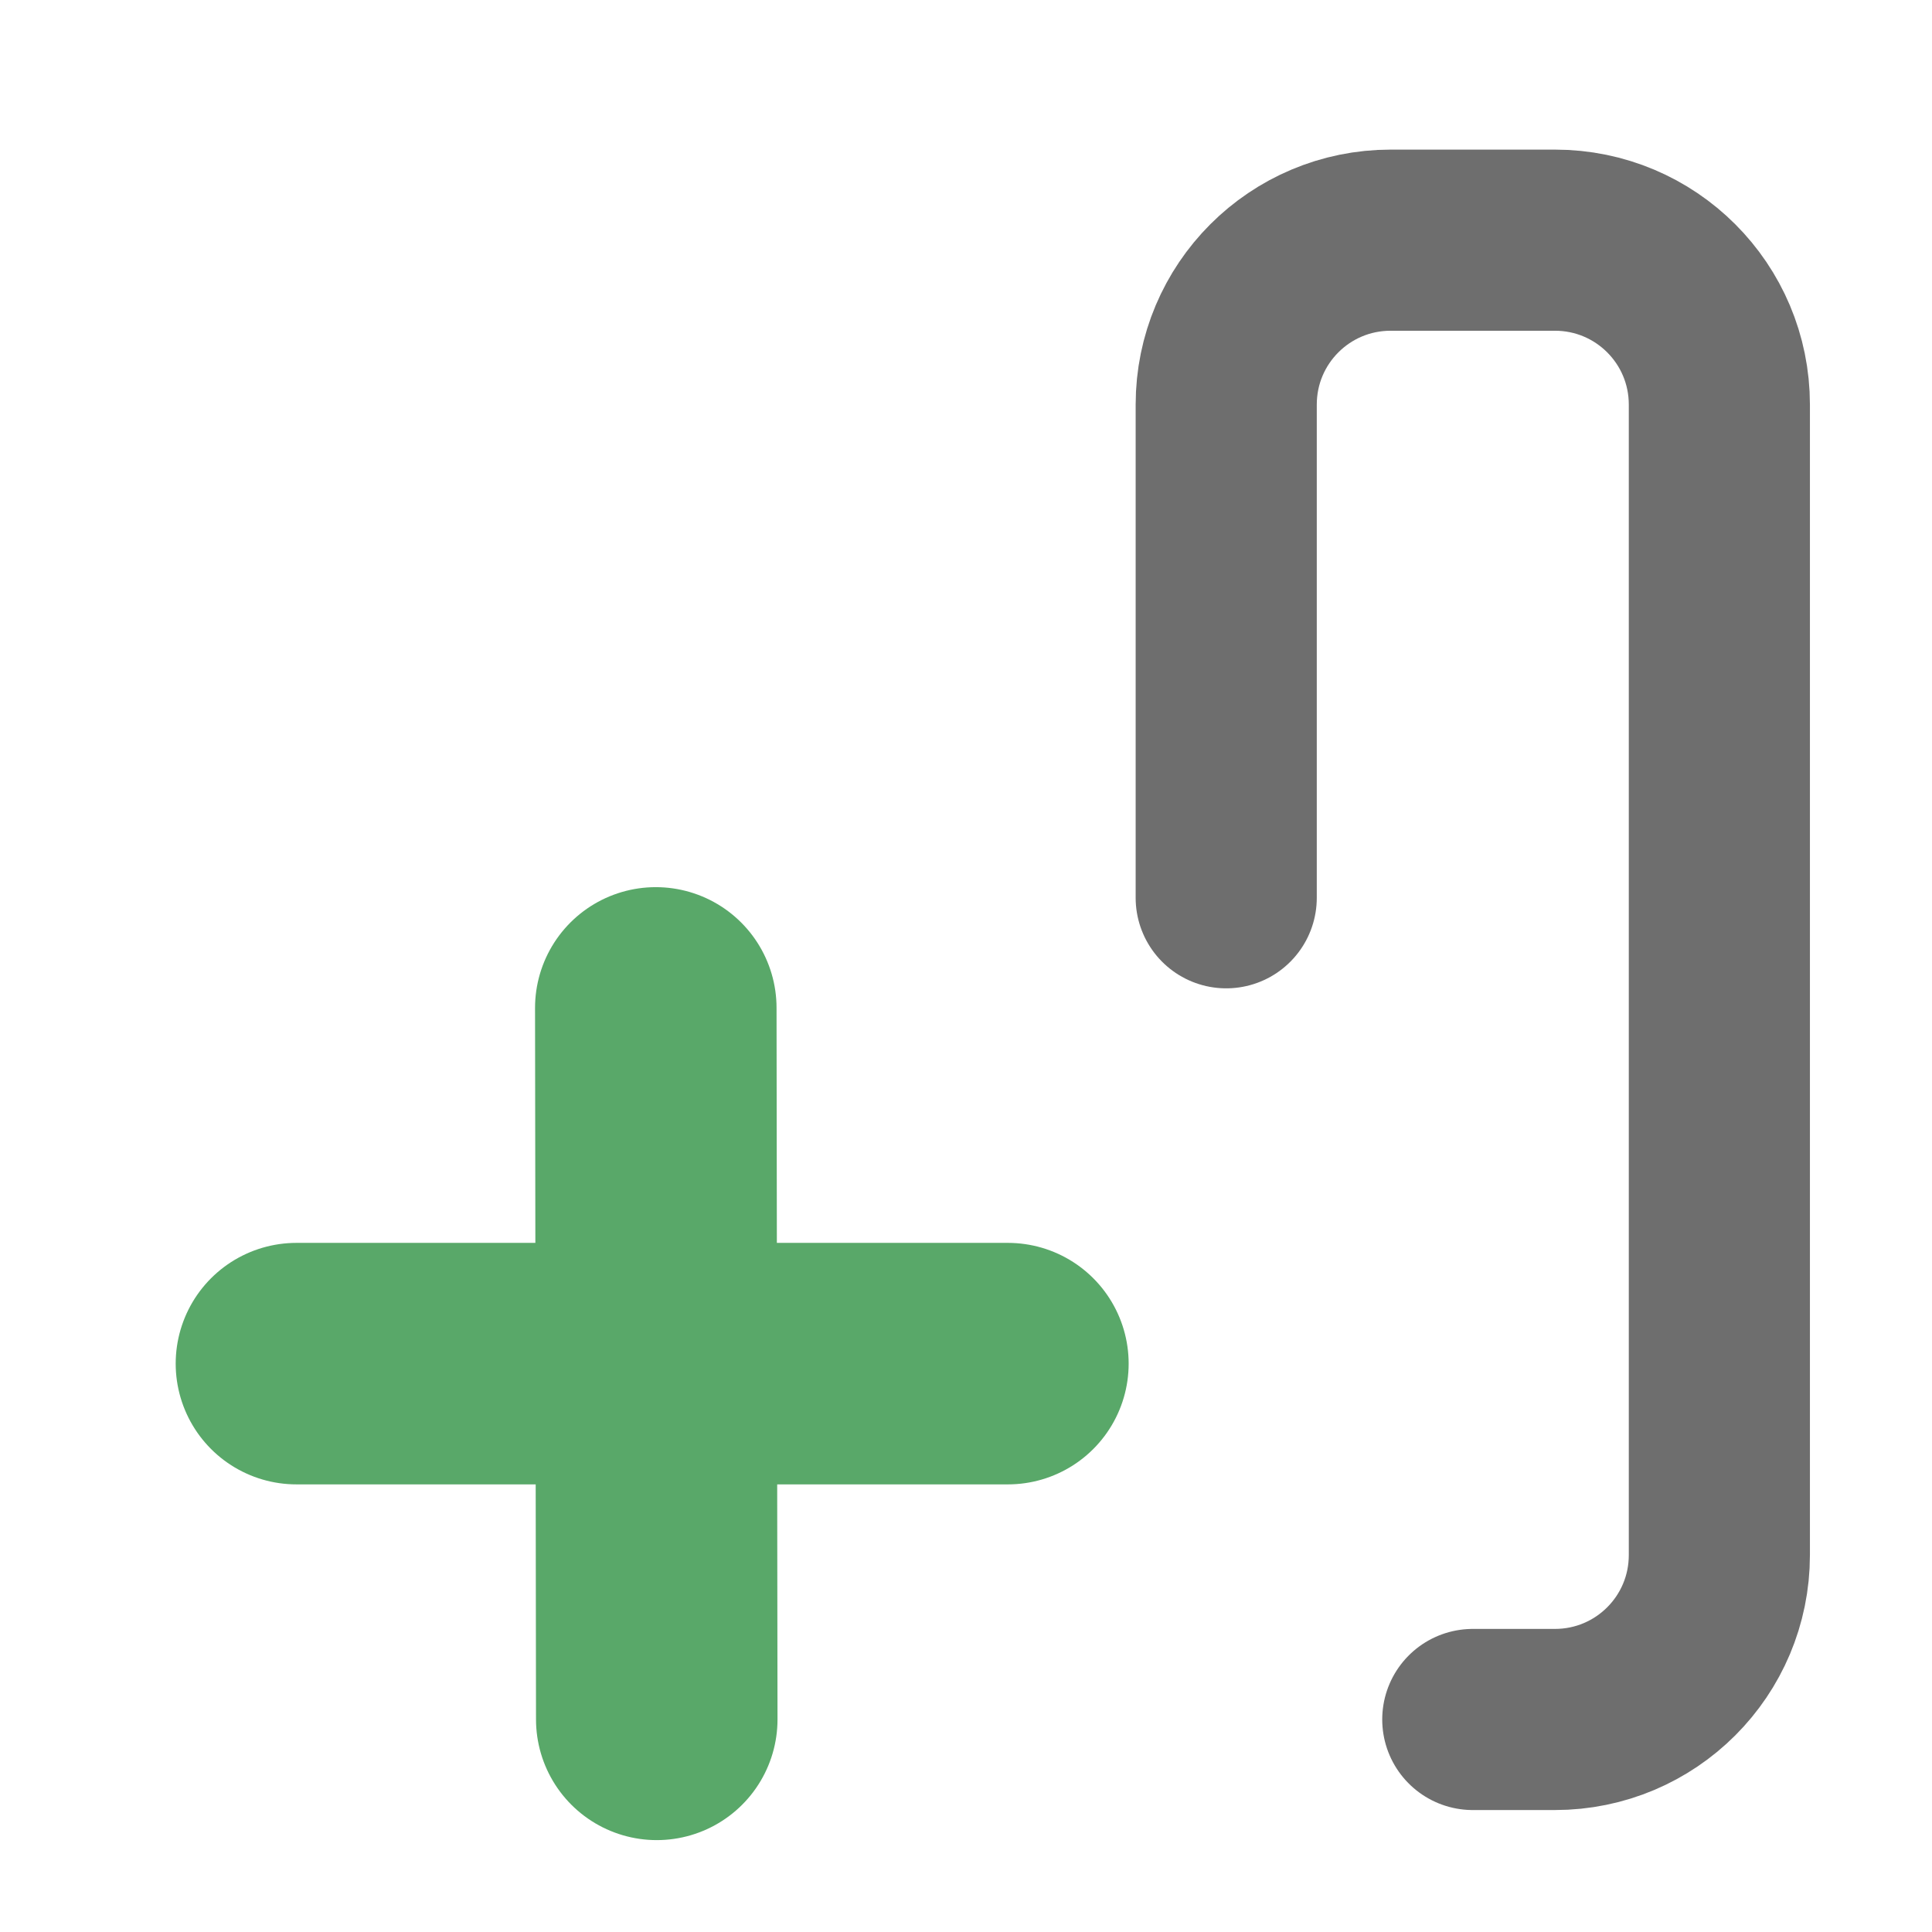 <!--
  - This file is part of "SAP Commerce Developers Toolset" plugin for Intellij IDEA.
  - Copyright (C) 2019-2023 EPAM Systems <hybrisideaplugin@epam.com> and contributors
  -
  - This program is free software: you can redistribute it and/or modify
  - it under the terms of the GNU Lesser General Public License as
  - published by the Free Software Foundation, either version 3 of the
  - License, or (at your option) any later version.
  -
  - This program is distributed in the hope that it will be useful,
  - but WITHOUT ANY WARRANTY; without even the implied warranty of
  - MERCHANTABILITY or FITNESS FOR A PARTICULAR PURPOSE.
  - See the GNU Lesser General Public License for more details.
  -
  - You should have received a copy of the GNU Lesser General Public License
  - along with this program. If not, see <http://www.gnu.org/licenses/>.
  -->

<svg width="16" height="16" viewBox="0 0 16 16" fill="none" xmlns="http://www.w3.org/2000/svg">
    <style type="text/css">
        .st0{
        stroke:#6E6E6E;
        stroke-width:1.5px;
        stroke-linecap:round;
        stroke-linejoin:round;
        }
        .st1{
        stroke:#59A869;
        stroke-width:2px;
        stroke-linecap:round;
        }
    </style>
    <path class="st0" d="M 12.197 1.988 L 11.517 1.988 C 10.764 1.988 10.155 2.597 10.155 3.35 L 10.155 12.877 C 10.155 13.63 10.764 14.239 11.517 14.239 L 12.877 14.239 C 13.63 14.239 14.239 13.63 14.239 12.877 L 14.239 8.793"
          style="transform-origin: 12.197px 8.114px;" transform="matrix(-1, 0, 0, -1, -0, 0)"/>
    <line class="st1" x1="2.455" y1="11.293" x2="8.347" y2="11.293"/>
    <line class="st1" x1="5.439" y1="14.239" x2="5.431" y2="8.347"/>
</svg>